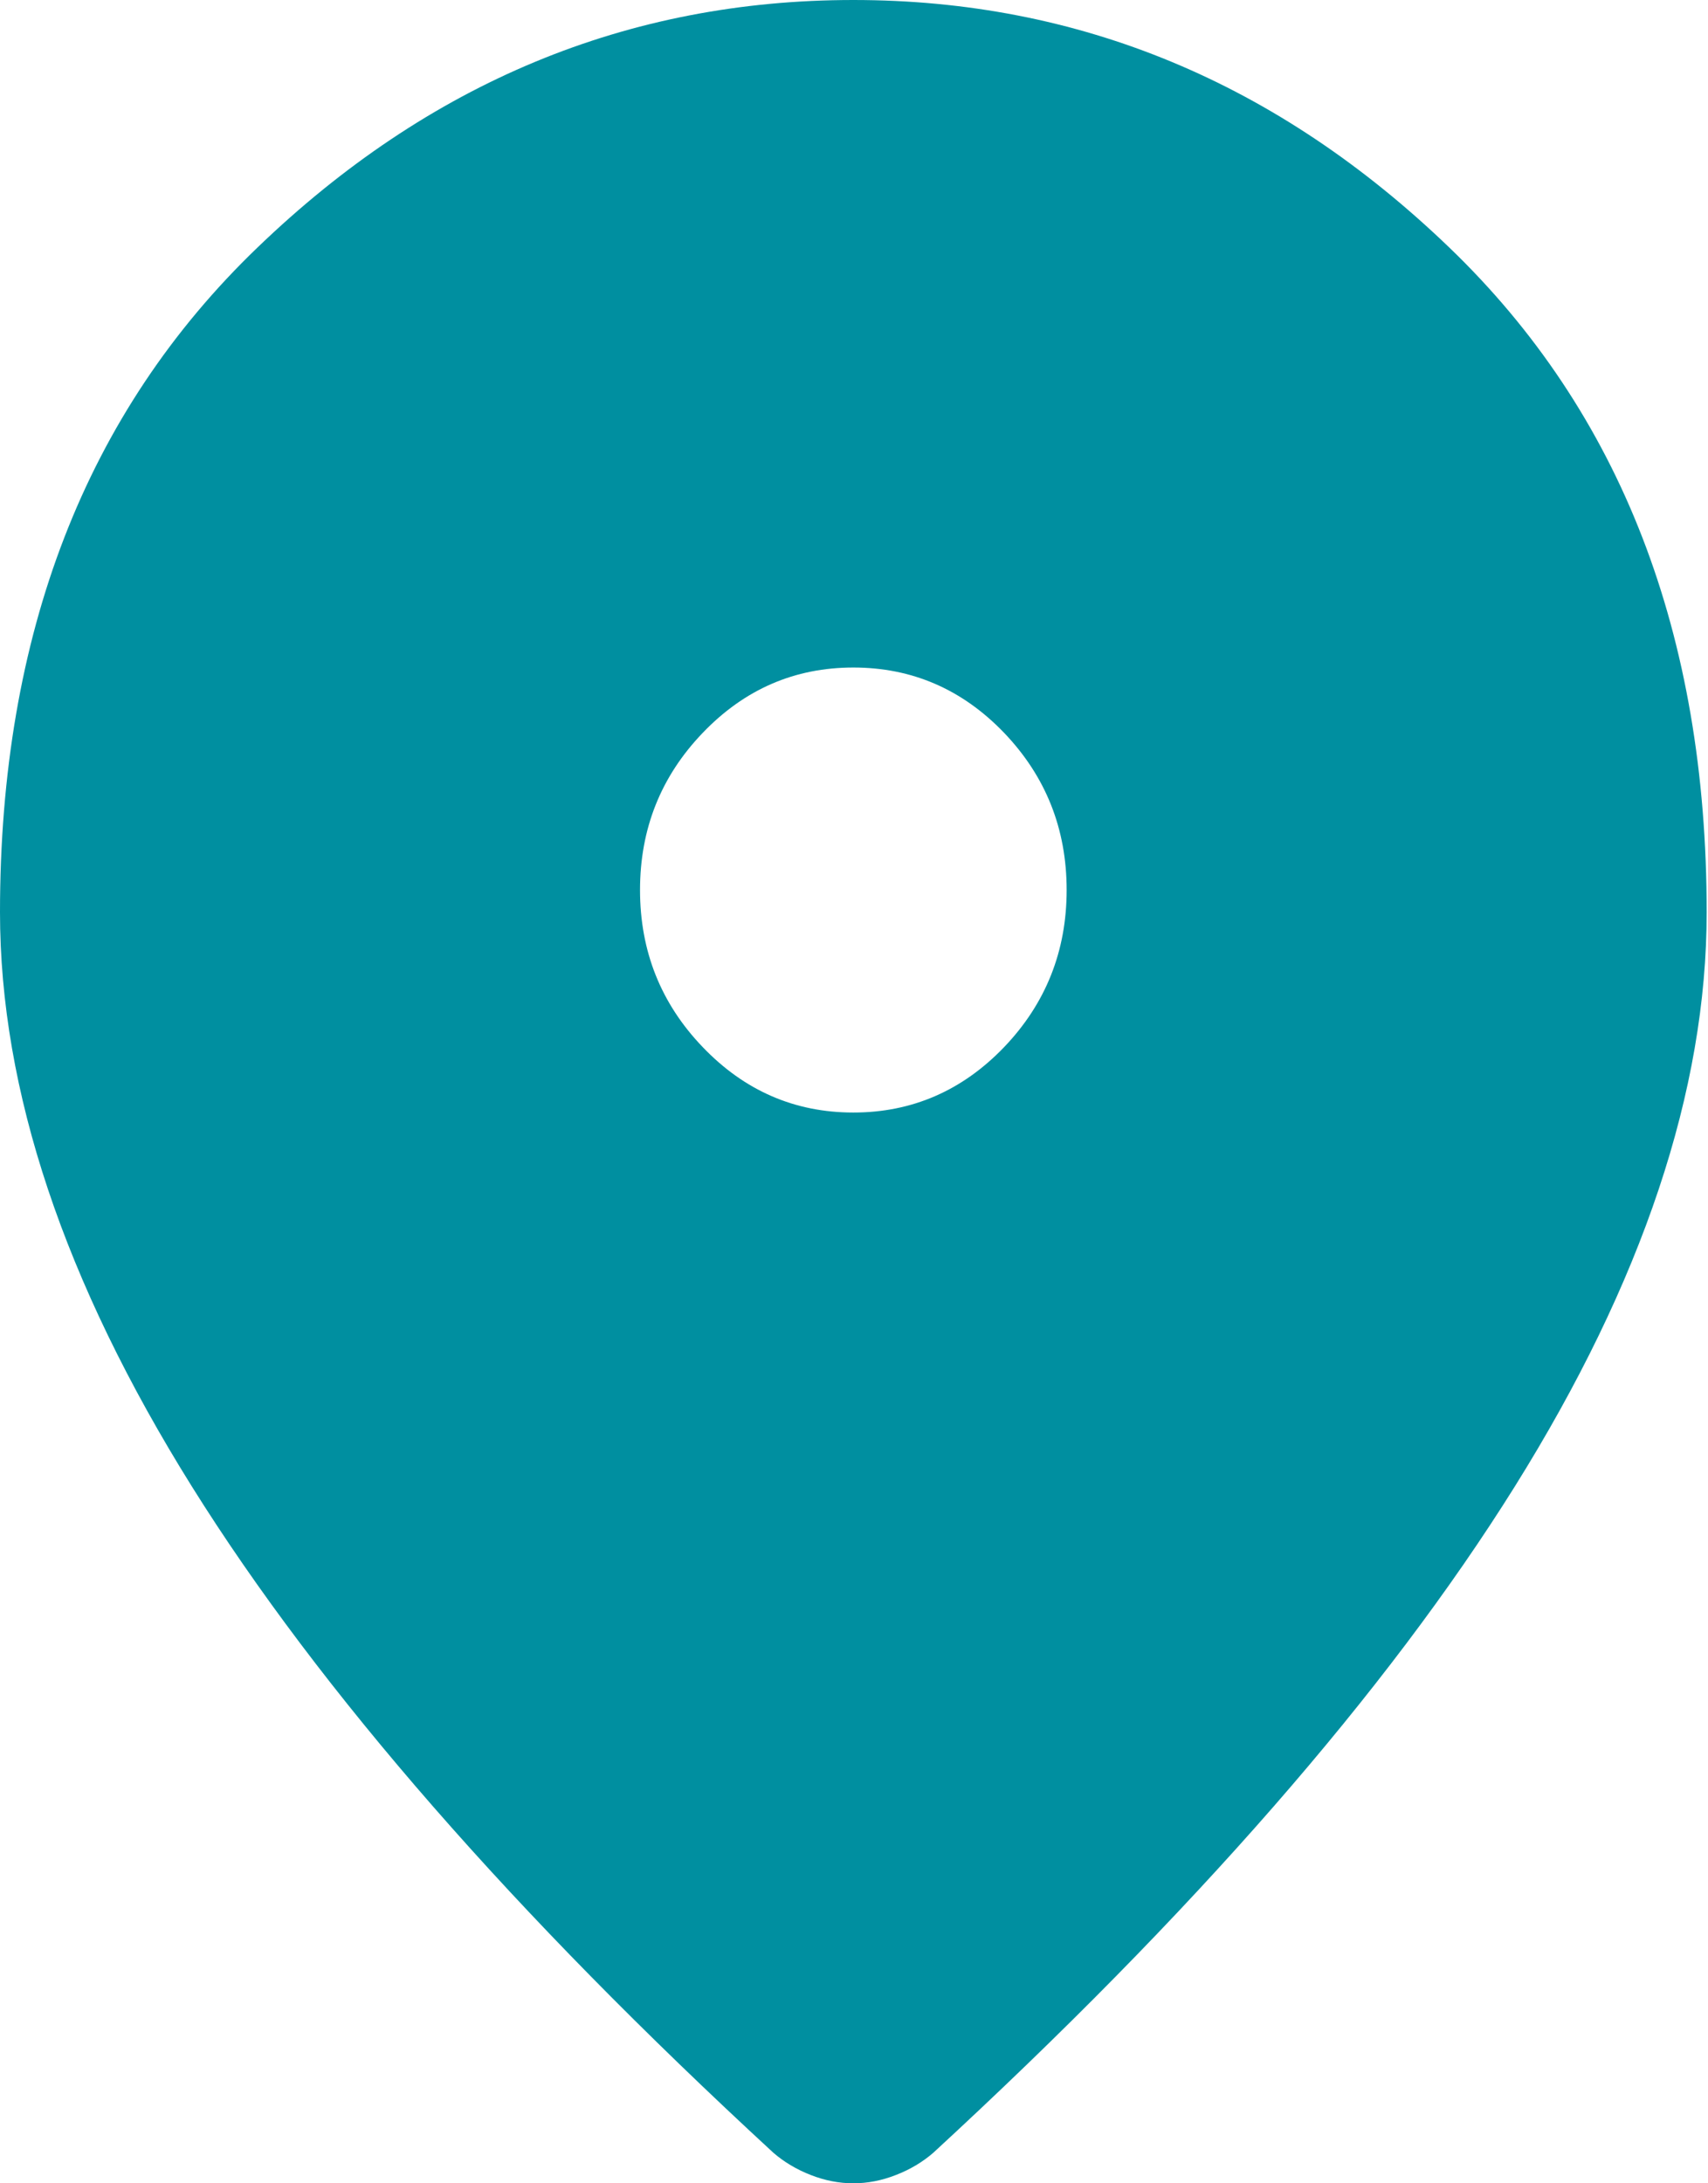 <svg width="18" height="23" viewBox="0 0 18 23" fill="none" xmlns="http://www.w3.org/2000/svg">
<path d="M8.993 11.72C9.611 11.72 10.141 11.49 10.582 11.031C11.021 10.572 11.241 10.02 11.241 9.376C11.241 8.731 11.021 8.179 10.582 7.72C10.141 7.261 9.611 7.032 8.993 7.032C8.375 7.032 7.846 7.261 7.406 7.72C6.965 8.179 6.745 8.731 6.745 9.376C6.745 10.02 6.965 10.572 7.406 11.031C7.846 11.49 8.375 11.72 8.993 11.72ZM8.993 23C8.843 23 8.693 22.971 8.543 22.912C8.394 22.854 8.262 22.775 8.15 22.678C5.415 20.158 3.372 17.819 2.023 15.661C0.674 13.502 0 11.485 0 9.61C0 6.68 0.904 4.346 2.713 2.608C4.52 0.869 6.614 0 8.993 0C11.373 0 13.466 0.869 15.274 2.608C17.082 4.346 17.986 6.68 17.986 9.61C17.986 11.485 17.312 13.502 15.963 15.661C14.614 17.819 12.572 20.158 9.836 22.678C9.724 22.775 9.593 22.854 9.443 22.912C9.293 22.971 9.143 23 8.993 23Z" fill="#008FA0"/>
</svg>
